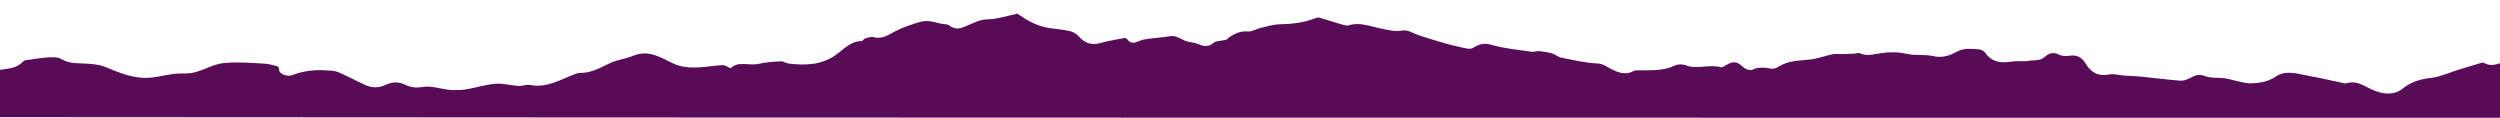 <?xml version='1.0' encoding='UTF-8'?><svg id='Layer_1' data-name='Layer 1' xmlns='http://www.w3.org/2000/svg' viewBox='0 0 840.53 39.6'><defs><style> .cls-1 { fill: #580b57; } </style></defs><path class='cls-1' d='m341.96,4.56s-.22,0-.39.17c-3.36.68-6.39,1.74-9.74,1.79-2.63.04-5.26,1.58-7.83,2.59-1.57.61-2.78.68-4.27-.16-.5-.28-1.01-.72-1.53-.75-2.96-.12-5.53-1.82-8.96-.8-2.87.85-5.55,1.72-8.23,3.1-2.18,1.13-4.39,2.84-7.28,1.98-.85-.25-1.95.19-2.9.46-.45.13-.8.88-1.19.88-3.68.02-6.01,2.78-8.59,4.62-4.99,3.56-10.33,3.54-15.9,2.94-.88-.09-1.75-.81-2.59-.77-2.5.14-5.04.28-7.47.85-3.27.77-6.98-1.11-9.39,1.5-1.17-.48-1.96-1.1-2.71-1.06-2.74.14-5.47.61-8.22.76-2.96.16-5.8-.07-8.64-1.42-4.08-1.94-8.12-4.59-13.11-2.54-2.63,1.08-5.59,1.38-8.12,2.62-3.23,1.58-6.32,3.28-10.05,3.21-.49,0-.99.18-1.46.35-4.91,1.82-9.5,4.82-15.17,3.68-1.22-.24-2.59.42-3.87.34-2.6-.16-5.22-.94-7.77-.74-3.25.25-6.44,1.3-9.67,1.85-1.57.27-3.2.31-4.8.26-3.49-.11-6.81-1.65-10.46-.97-1.69.31-3.78,0-5.32-.76-2.43-1.21-4.51-1.02-6.81.05-2.1.98-4.36,1.02-6.47.09-3.15-1.4-6.18-3.09-9.36-4.43-1.21-.51-2.68-.51-4.04-.6-3.87-.27-7.64.19-11.3,1.58-1.83.7-4.44-.28-4.54-1.82-.06-1.01-.37-1.11-1.04-1.26-1.12-.25-2.23-.62-3.36-.71-2.98-.22-5.98-.38-8.97-.45-1.74-.04-3.5.07-5.24.23-4.44.43-8.16,3.55-12.76,3.47-1.4-.02-2.82,0-4.2.19-3.18.41-6.35,1.35-9.52,1.31-4.72-.07-9.1-1.94-13.45-3.72-1.67-.68-3.59-.87-5.42-1.03-3.13-.28-6.3.22-9.26-1.61-1.16-.72-2.97-.58-4.47-.52-2.09.1-4.16.48-6.23.77-.7.1-1.64.08-2.03.51-2.4,2.63-5.7,2.49-8.78,3.03,0,5.18,0,10.37.2,15.76,280.7.21,561.19.21,841.69.21,0-6.07,0-12.14-.18-18.42-1.98.71-3.79,1.09-5.66-.04-.16-.09-.41-.13-.59-.08-2.59.76-5.18,1.53-7.75,2.32-3.08.95-6.1,2.38-9.24,2.78-3.62.45-6.83,1.25-9.71,3.61-3,2.45-6.64,1.89-9.77.61-3.03-1.24-5.62-3.55-9.23-2.34-.25.08-.58,0-.86-.07-2.57-.55-5.13-1.14-7.71-1.67-2.24-.47-4.5-.85-6.74-1.33-2.88-.62-5.91-.94-8.36.76-2.55,1.77-5.28,2.16-8.13,2.29-1.41.07-2.85-.31-4.26-.59-1.6-.32-3.15-.88-4.76-1.1-2.22-.31-4.64.03-6.66-.74-2.02-.77-3.34-.31-4.97.62-1.01.58-2.32,1-3.45.92-4.25-.32-8.47-.9-12.71-1.32-2.04-.2-4.1-.26-6.15-.41-1.66-.12-3.39-.65-4.96-.35-3.61.7-6.05-.58-7.85-3.6-1.17-1.96-2.76-3.07-5.23-2.73-1.2.17-2.64.22-3.65-.3-1.88-.97-3.51-.57-4.79.63-1.66,1.55-3.67,1.07-5.5,1.41-1.78.32-3.68-.06-5.47.23-3.59.57-6.79.44-9.13-2.91-.43-.62-1.42-1.11-2.19-1.17-2.52-.2-5.08-.53-7.46.81-2.48,1.39-4.96,2.13-7.98,1.44-2.87-.65-6.02-.09-8.88-.76-2.96-.69-5.8-.6-8.7-.2-2.3.31-4.54,1.13-6.88.04-.58-.27-1.43.08-2.16.11-1.29.06-2.58.11-3.87.15-1.13.03-2.29-.14-3.37.08-2.51.51-4.95,1.46-7.47,1.75-3.61.41-7.28.28-10.52,2.39-.67.44-1.64.79-2.4.67-2.23-.36-4.33-.67-6.54.39-.7.33-2.22-.2-2.9-.84-2.07-1.96-3.34-2.23-5.76-.78-.6.36-1.4.91-1.94.75-3.86-1.1-7.85.87-11.72-.66-1.07-.42-2.67-.39-3.69.1-3.86,1.86-7.92,1.56-11.98,1.6-.65,0-1.4-.02-1.93.27-2.88,1.55-5.5.33-7.9-.95-1.39-.74-2.37-1.54-4.23-1.62-4.11-.19-8.19-1.19-12.26-2-1-.2-1.85-1.06-2.84-1.35-1.41-.41-2.89-.66-4.35-.81-.85-.09-1.76.35-2.6.22-4.55-.68-9.2-1.05-13.57-2.35-2.62-.78-4.3-.07-6.27,1.1-.47.28-1.21.27-1.8.19-1.04-.14-2.05-.45-3.07-.68-.76-.17-1.53-.29-2.28-.49-1.5-.41-3-.84-4.49-1.29-2.22-.67-4.46-1.32-6.65-2.08-1.86-.64-3.48-1.91-5.69-1.51-2.37.43-4.66-.29-7.01-.73-3.46-.65-6.89-2.24-10.59-1.06-.79.25-1.84-.12-2.73-.37-2.45-.7-4.86-1.5-7.31-2.21-.37-.11-.87.04-1.26.19-3.88,1.53-7.9,1.98-12.05,2.06-2.17.04-4.34.75-6.49,1.25-1.37.32-2.74,1.25-4.05,1.15-2.91-.22-5.12.91-7.21,2.67-.25.21-.69.21-1.04.29-1.16.28-2.67.18-3.42.89-1.59,1.49-3.62,1.09-4.8.54-1.18-.54-2.3-.69-3.45-.88-2.23-.37-3.9-2.34-6.43-1.9-2.89.5-5.86.57-8.75,1.1-1.98.36-3.9,2.39-5.73-.27-.13-.19-.62-.27-.9-.21-2.56.5-5.16.88-7.66,1.59-3.23.92-5.38.29-7.75-2.32-.73-.8-1.9-1.41-2.97-1.65-2.23-.49-4.54-.67-6.81-1-4.05-.59-7.47-2.57-10.74-4.88'/></svg>